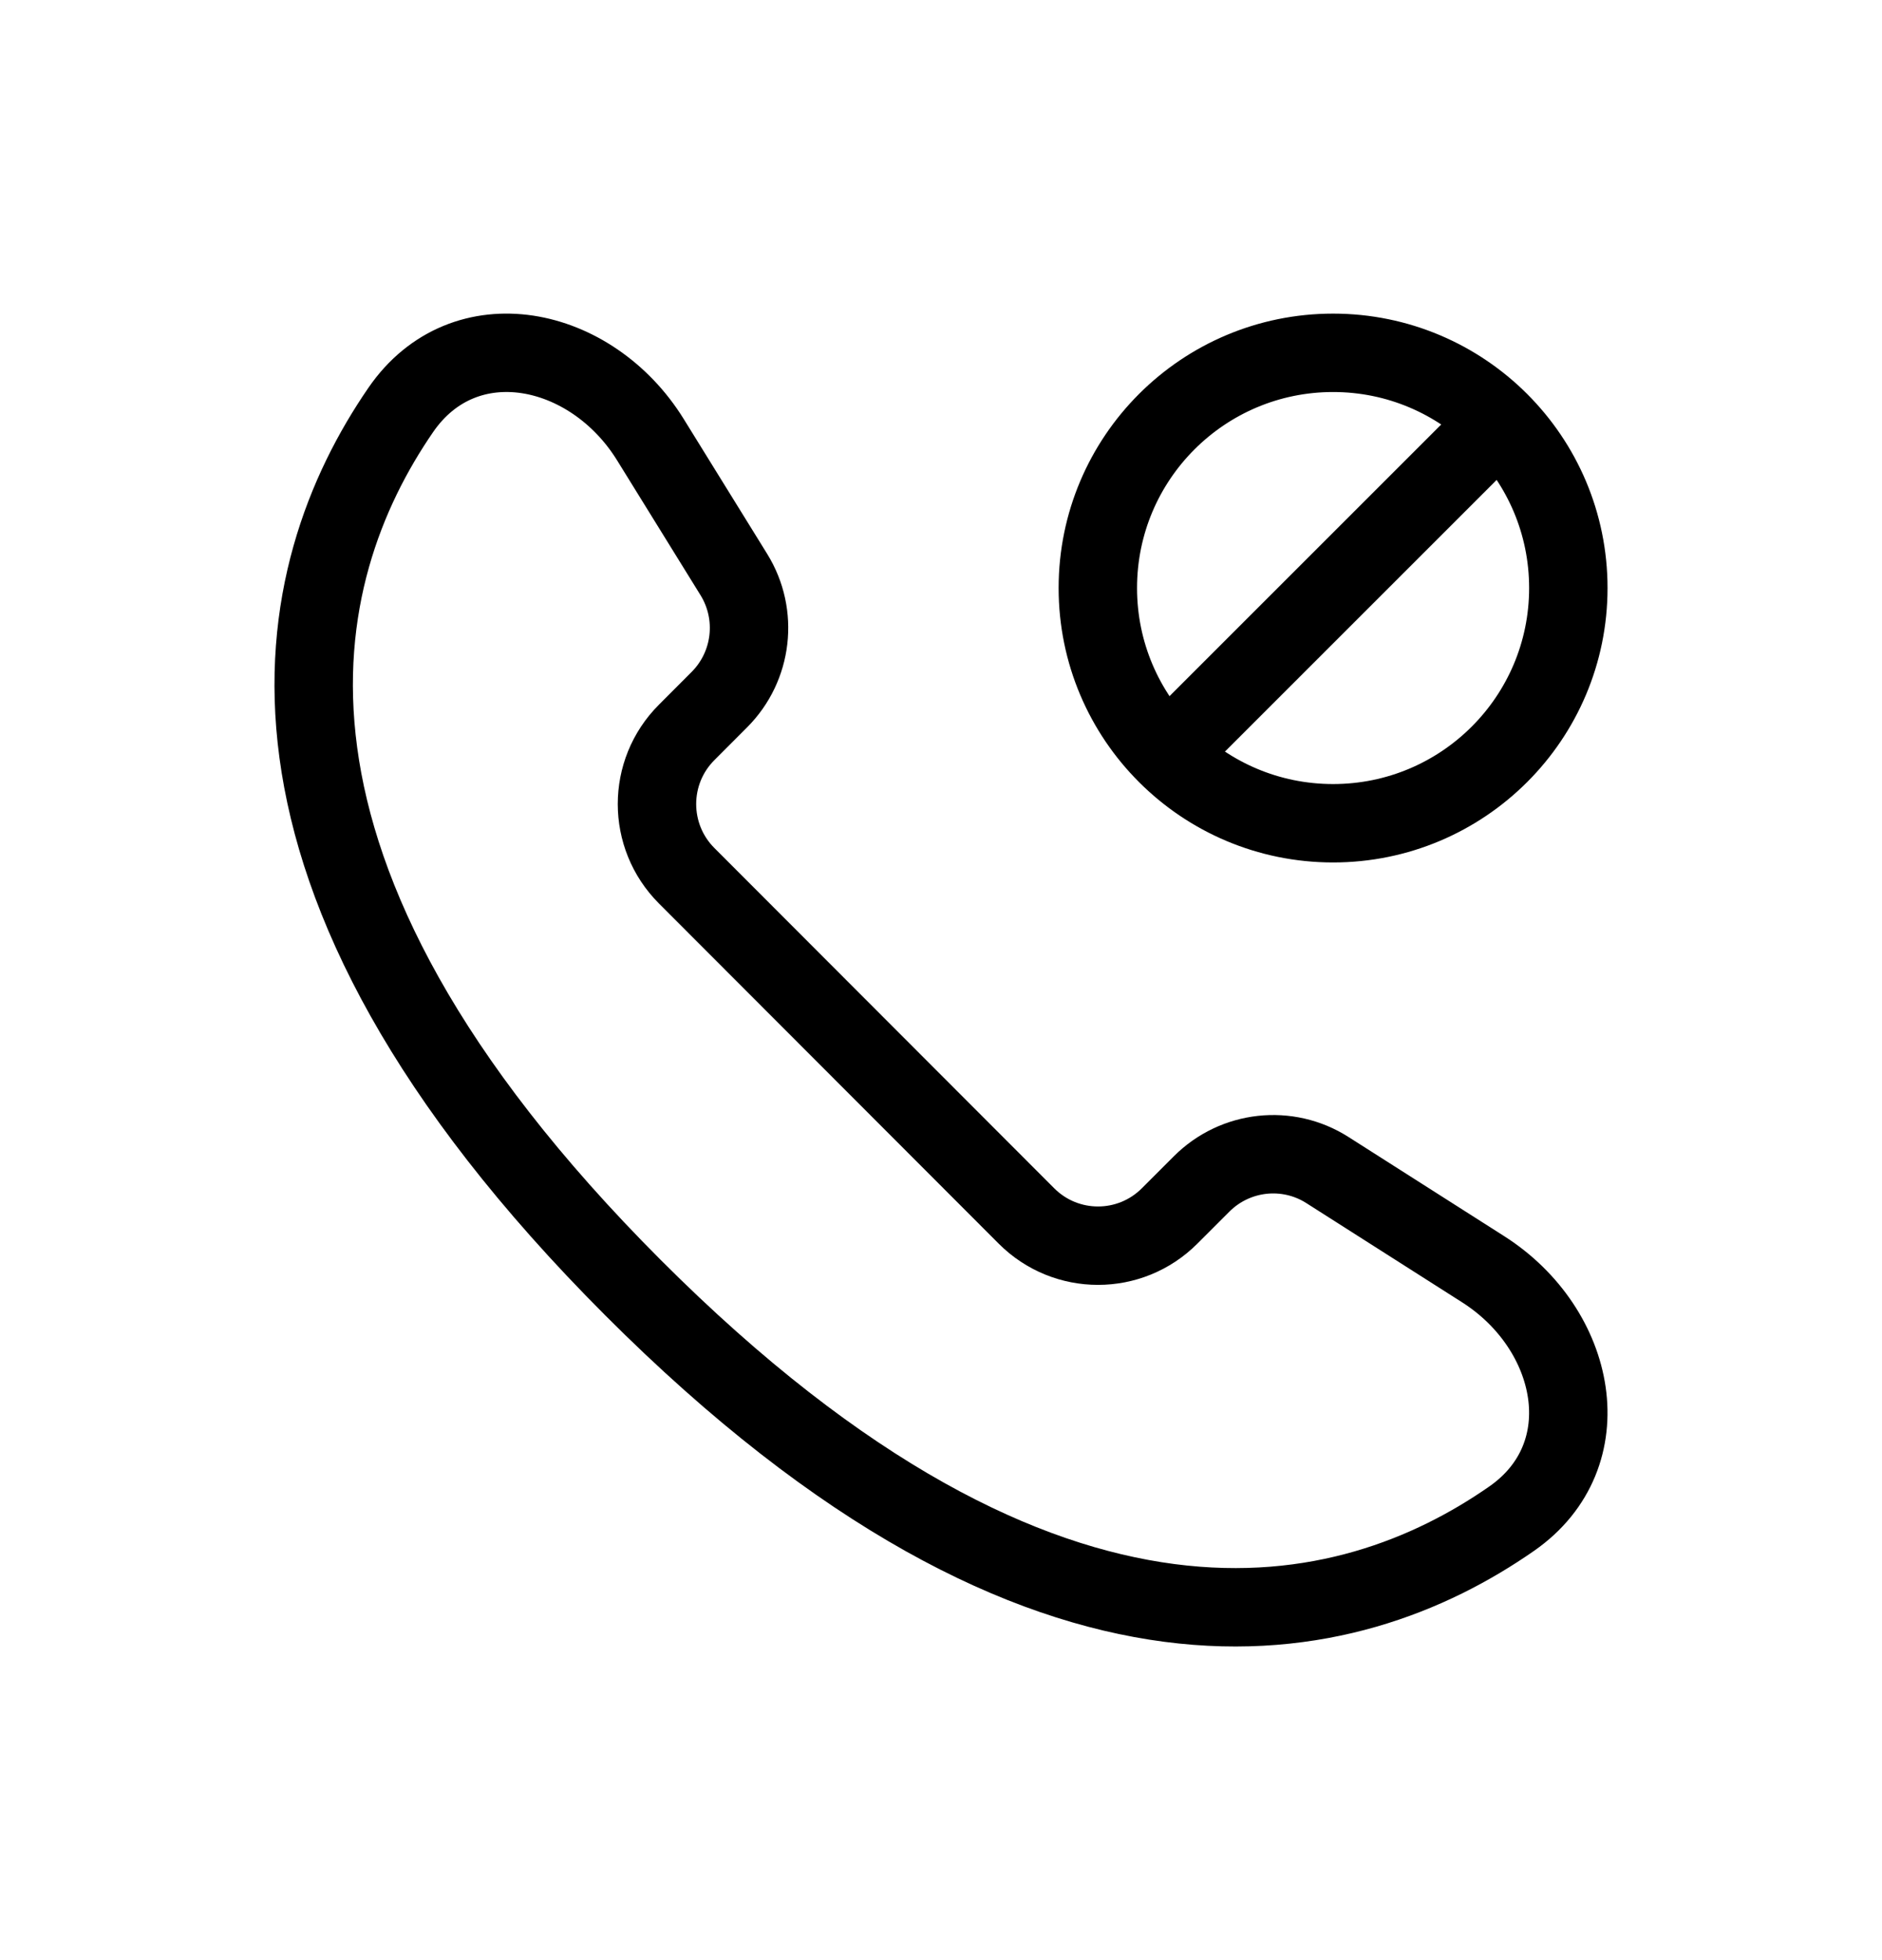 <svg width="24" height="25" viewBox="0 0 24 25" fill="none" xmlns="http://www.w3.org/2000/svg">
<path d="M18.714 5.786L15.286 9.214M8.072 16.423C13.426 21.784 17.22 20.803 19.278 19.369C20.441 18.558 20.11 16.951 18.915 16.189L16.929 14.924C16.419 14.598 15.752 14.672 15.324 15.1L14.915 15.509C14.411 16.014 13.594 16.014 13.09 15.509L8.756 11.169C8.252 10.664 8.252 9.846 8.756 9.342L9.174 8.923C9.597 8.499 9.674 7.839 9.359 7.329L8.295 5.609C7.543 4.392 5.922 4.049 5.111 5.228C3.689 7.295 2.741 11.085 8.072 16.423ZM20 7.5C20 9.157 18.657 10.5 17 10.5C15.343 10.5 14 9.157 14 7.5C14 5.843 15.343 4.5 17 4.5C18.657 4.5 20 5.843 20 7.5Z" stroke="currentColor" stroke-linecap="round" stroke-linejoin="round"/>
</svg>
